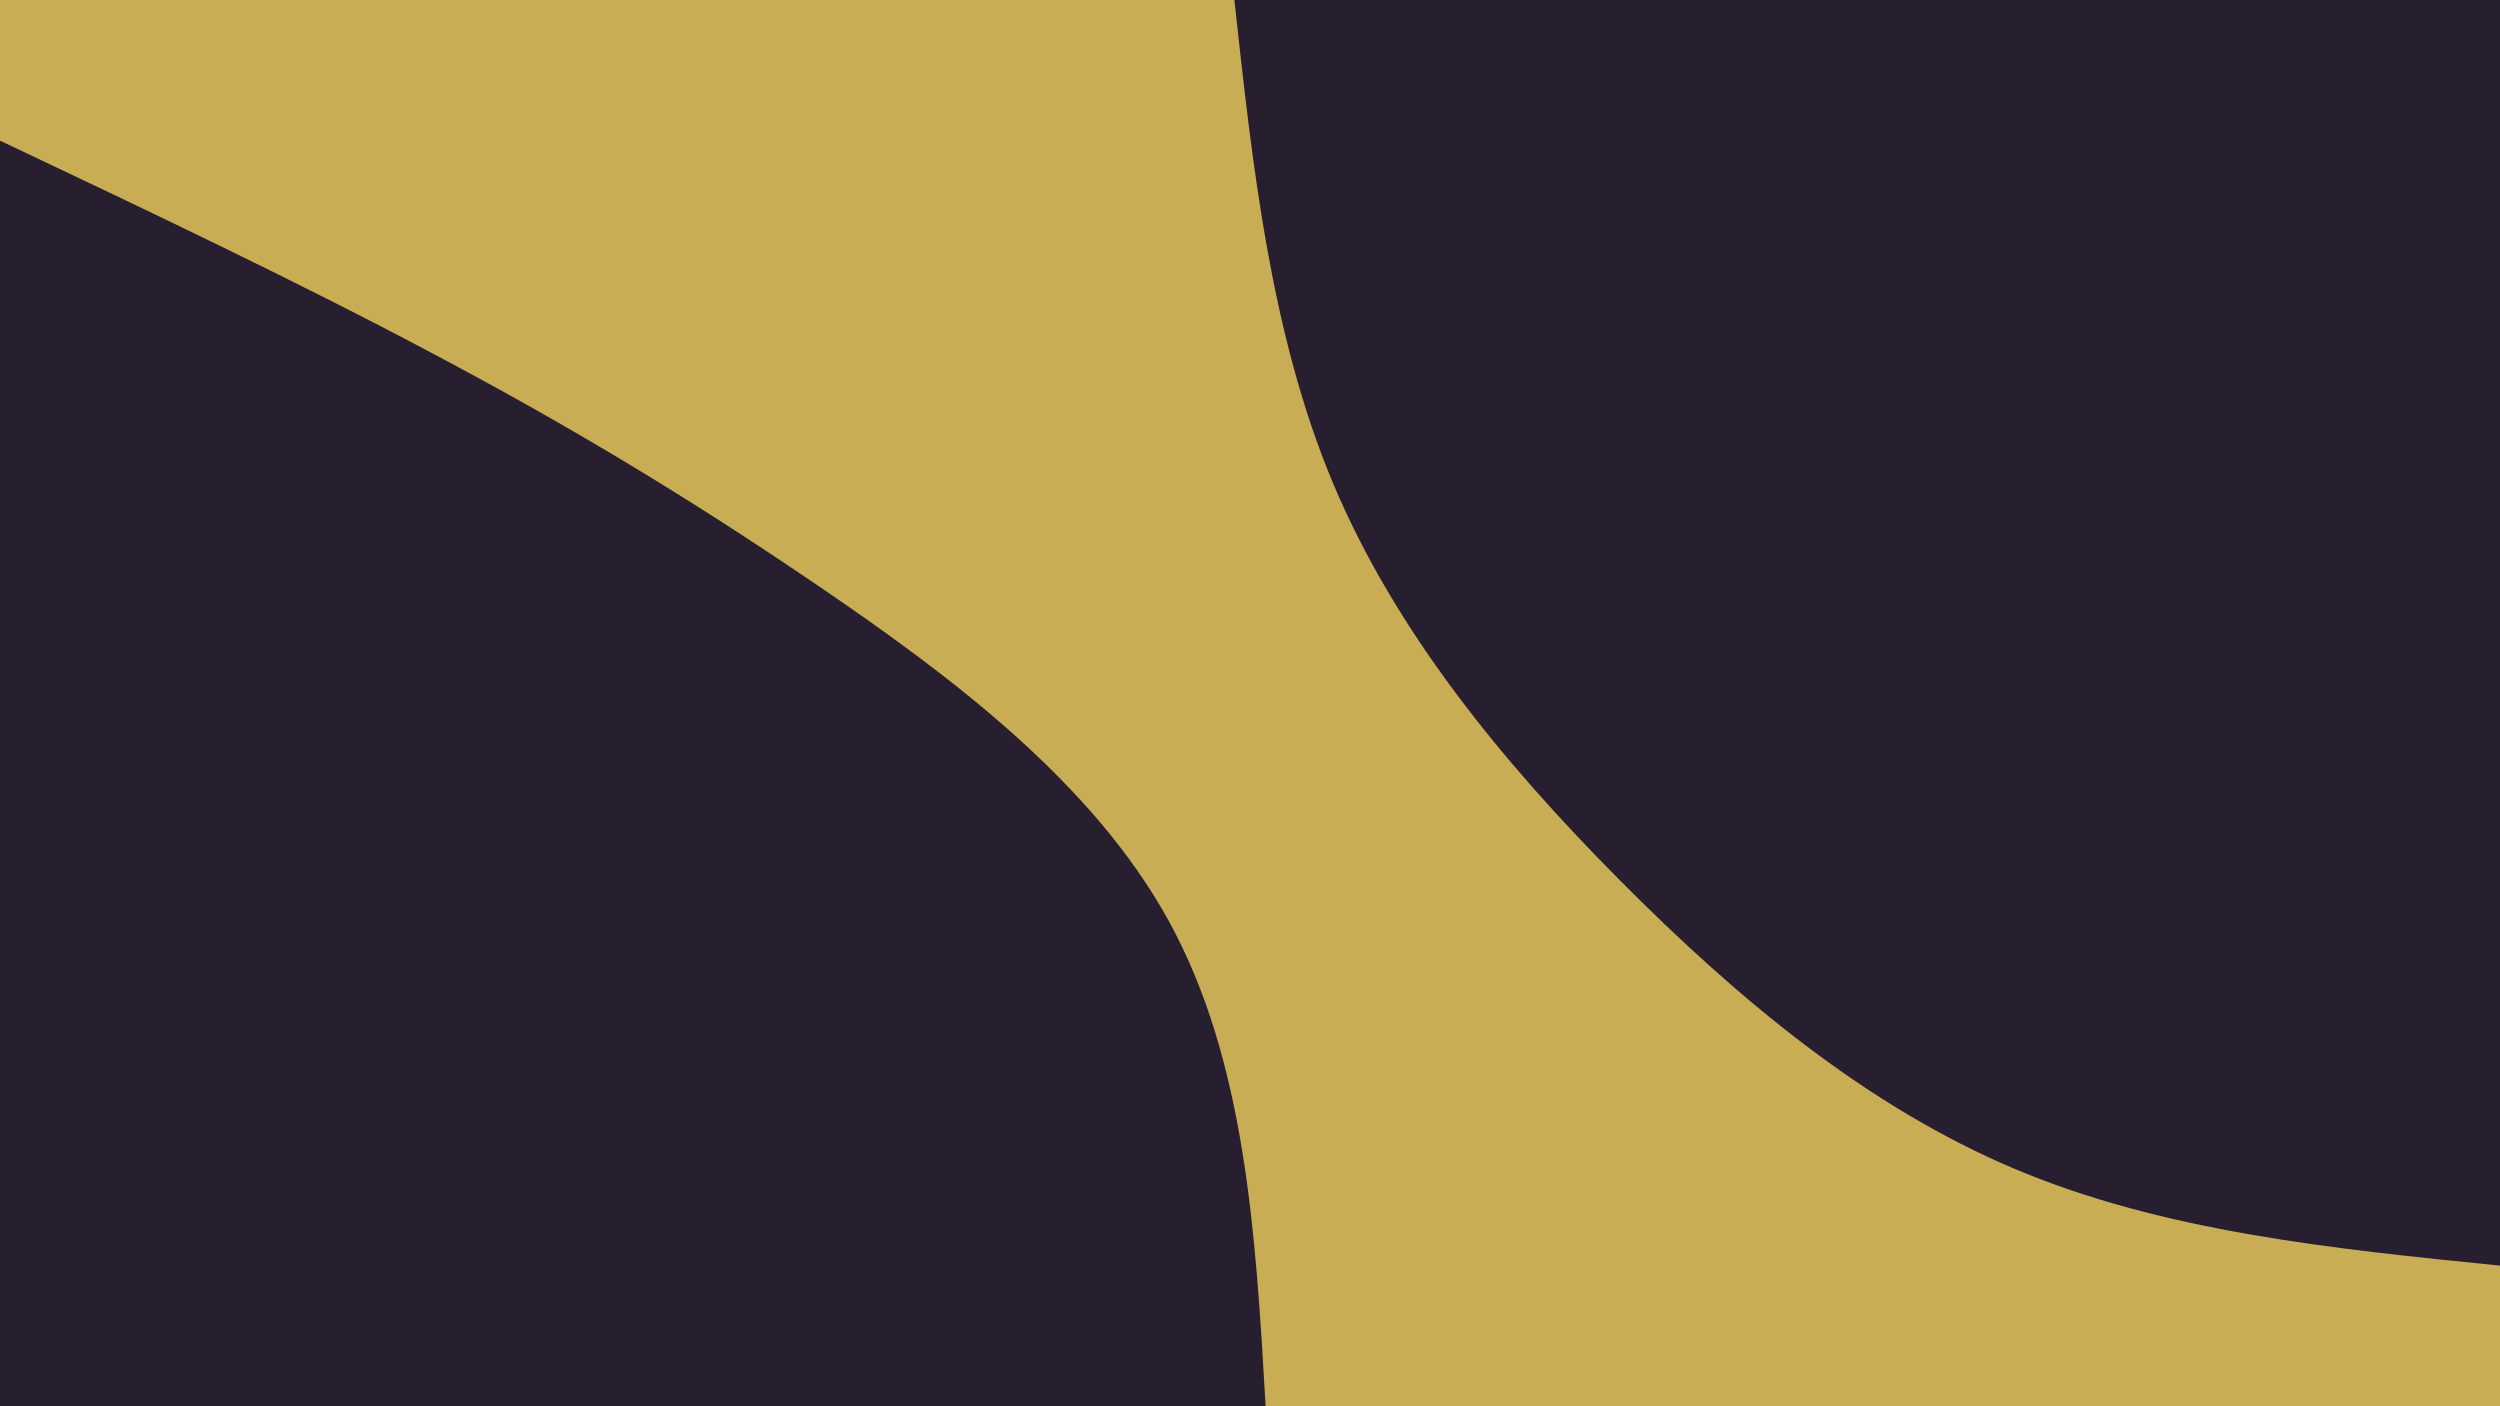 <svg id="visual" viewBox="0 0 960 540" width="960" height="540" xmlns="http://www.w3.org/2000/svg" xmlns:xlink="http://www.w3.org/1999/xlink" version="1.1"><rect x="0" y="0" width="960" height="540" fill="#c8ad55"></rect><defs><linearGradient id="grad1_0" x1="43.8%" y1="0%" x2="100%" y2="100%"><stop offset="14.444%" stop-color="#c8ad55" stop-opacity="1"></stop><stop offset="85.556%" stop-color="#c8ad55" stop-opacity="1"></stop></linearGradient></defs><defs><linearGradient id="grad2_0" x1="0%" y1="0%" x2="56.3%" y2="100%"><stop offset="14.444%" stop-color="#c8ad55" stop-opacity="1"></stop><stop offset="85.556%" stop-color="#c8ad55" stop-opacity="1"></stop></linearGradient></defs><g transform="translate(960, 0)"><path d="M0 486C-64.5 479.5 -128.9 473 -186 449C-243.1 425 -292.7 383.6 -338 338C-383.3 292.4 -424.1 242.6 -448.1 185.6C-472 128.6 -479 64.3 -486 0L0 0Z" fill="#271f30"></path></g><g transform="translate(0, 540)"><path d="M0 -486C57.8 -458.6 115.6 -431.2 167.2 -403.7C218.9 -376.3 264.5 -348.9 314.7 -314.7C364.9 -280.5 419.7 -239.6 449 -186C478.3 -132.4 482.2 -66.2 486 0L0 0Z" fill="#271f30"></path></g></svg>